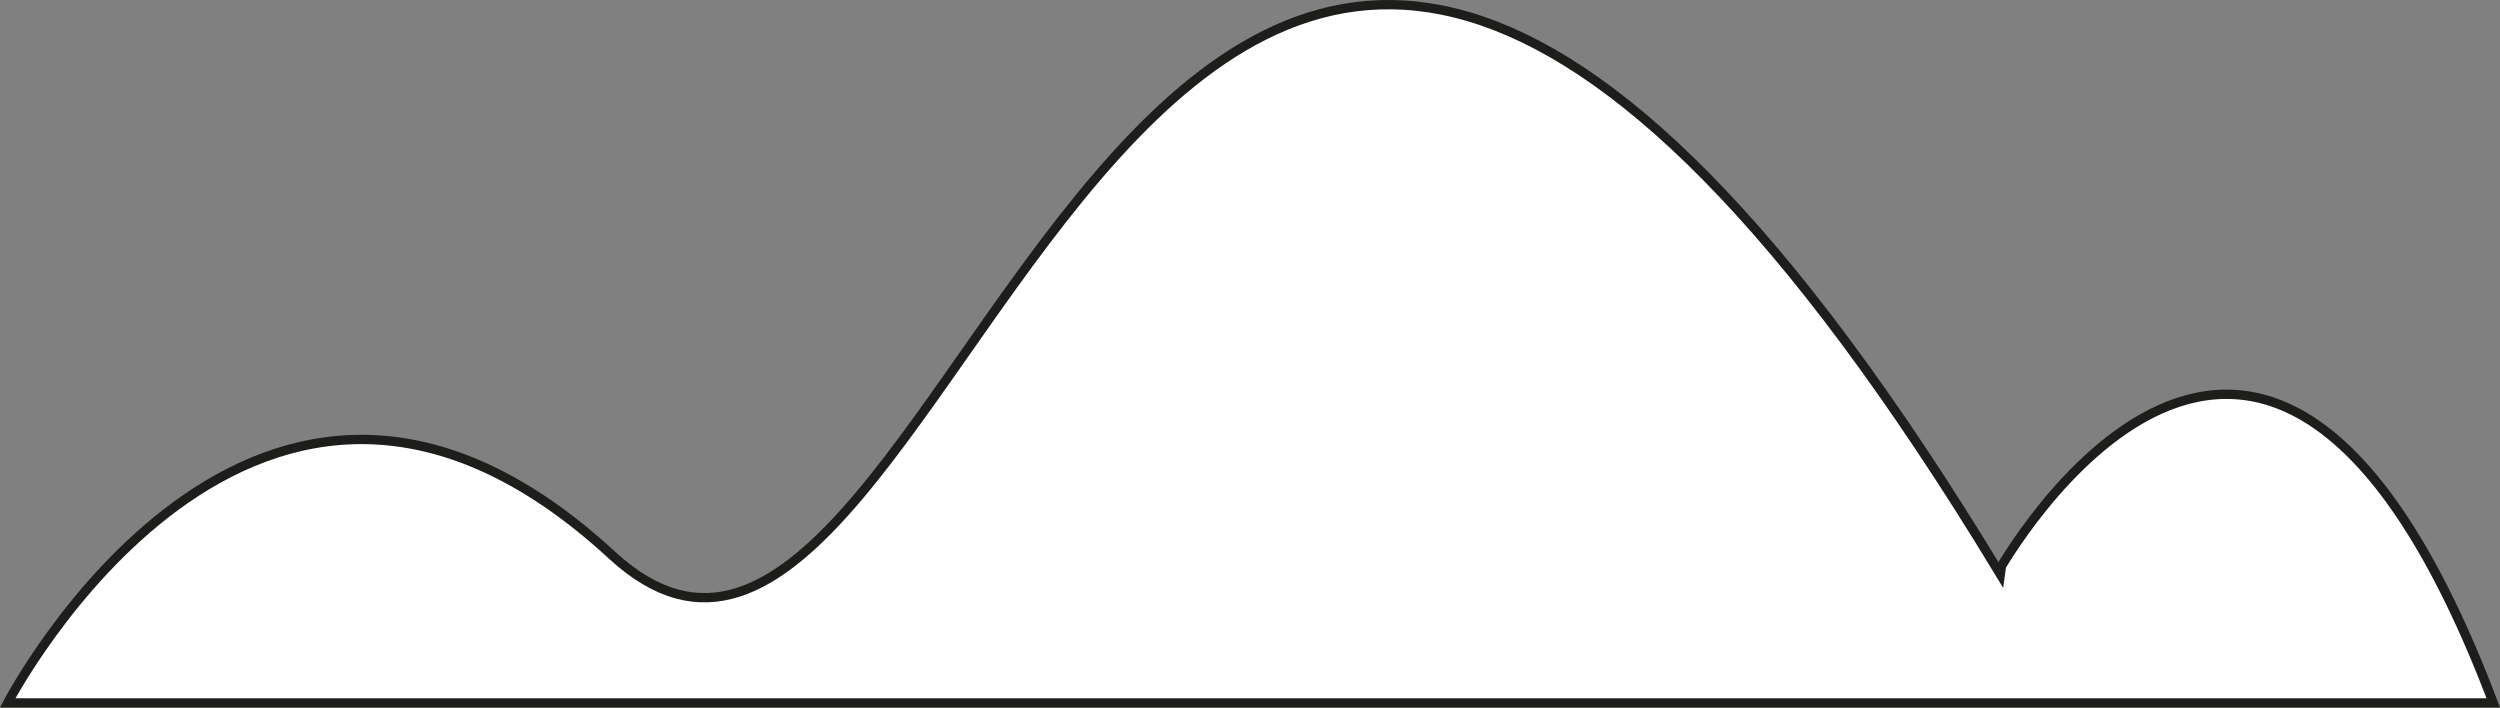 <svg xmlns="http://www.w3.org/2000/svg" viewBox="0 0 268.3 75.94"><rect x="0" y="0" width="268.3" height="75.94" fill="#808080" stroke="none"/><defs><style>.cls-1{fill:#fff;stroke:#1d1d1b;stroke-miterlimit:10;}</style></defs><title>Облака (7)</title><g id="Слой_2" data-name="Слой 2"><g id="_1_слой_небо_облака_" data-name="1 слой (небо+облака)"><g id="Облака"><path class="cls-1" d="M267.58,75.44H.82s26.6-51.15,64.86-15.86,56.48-150.43,148.8,1.72C214.48,61.3,242.94,10.32,267.58,75.44Z"/></g></g></g></svg>